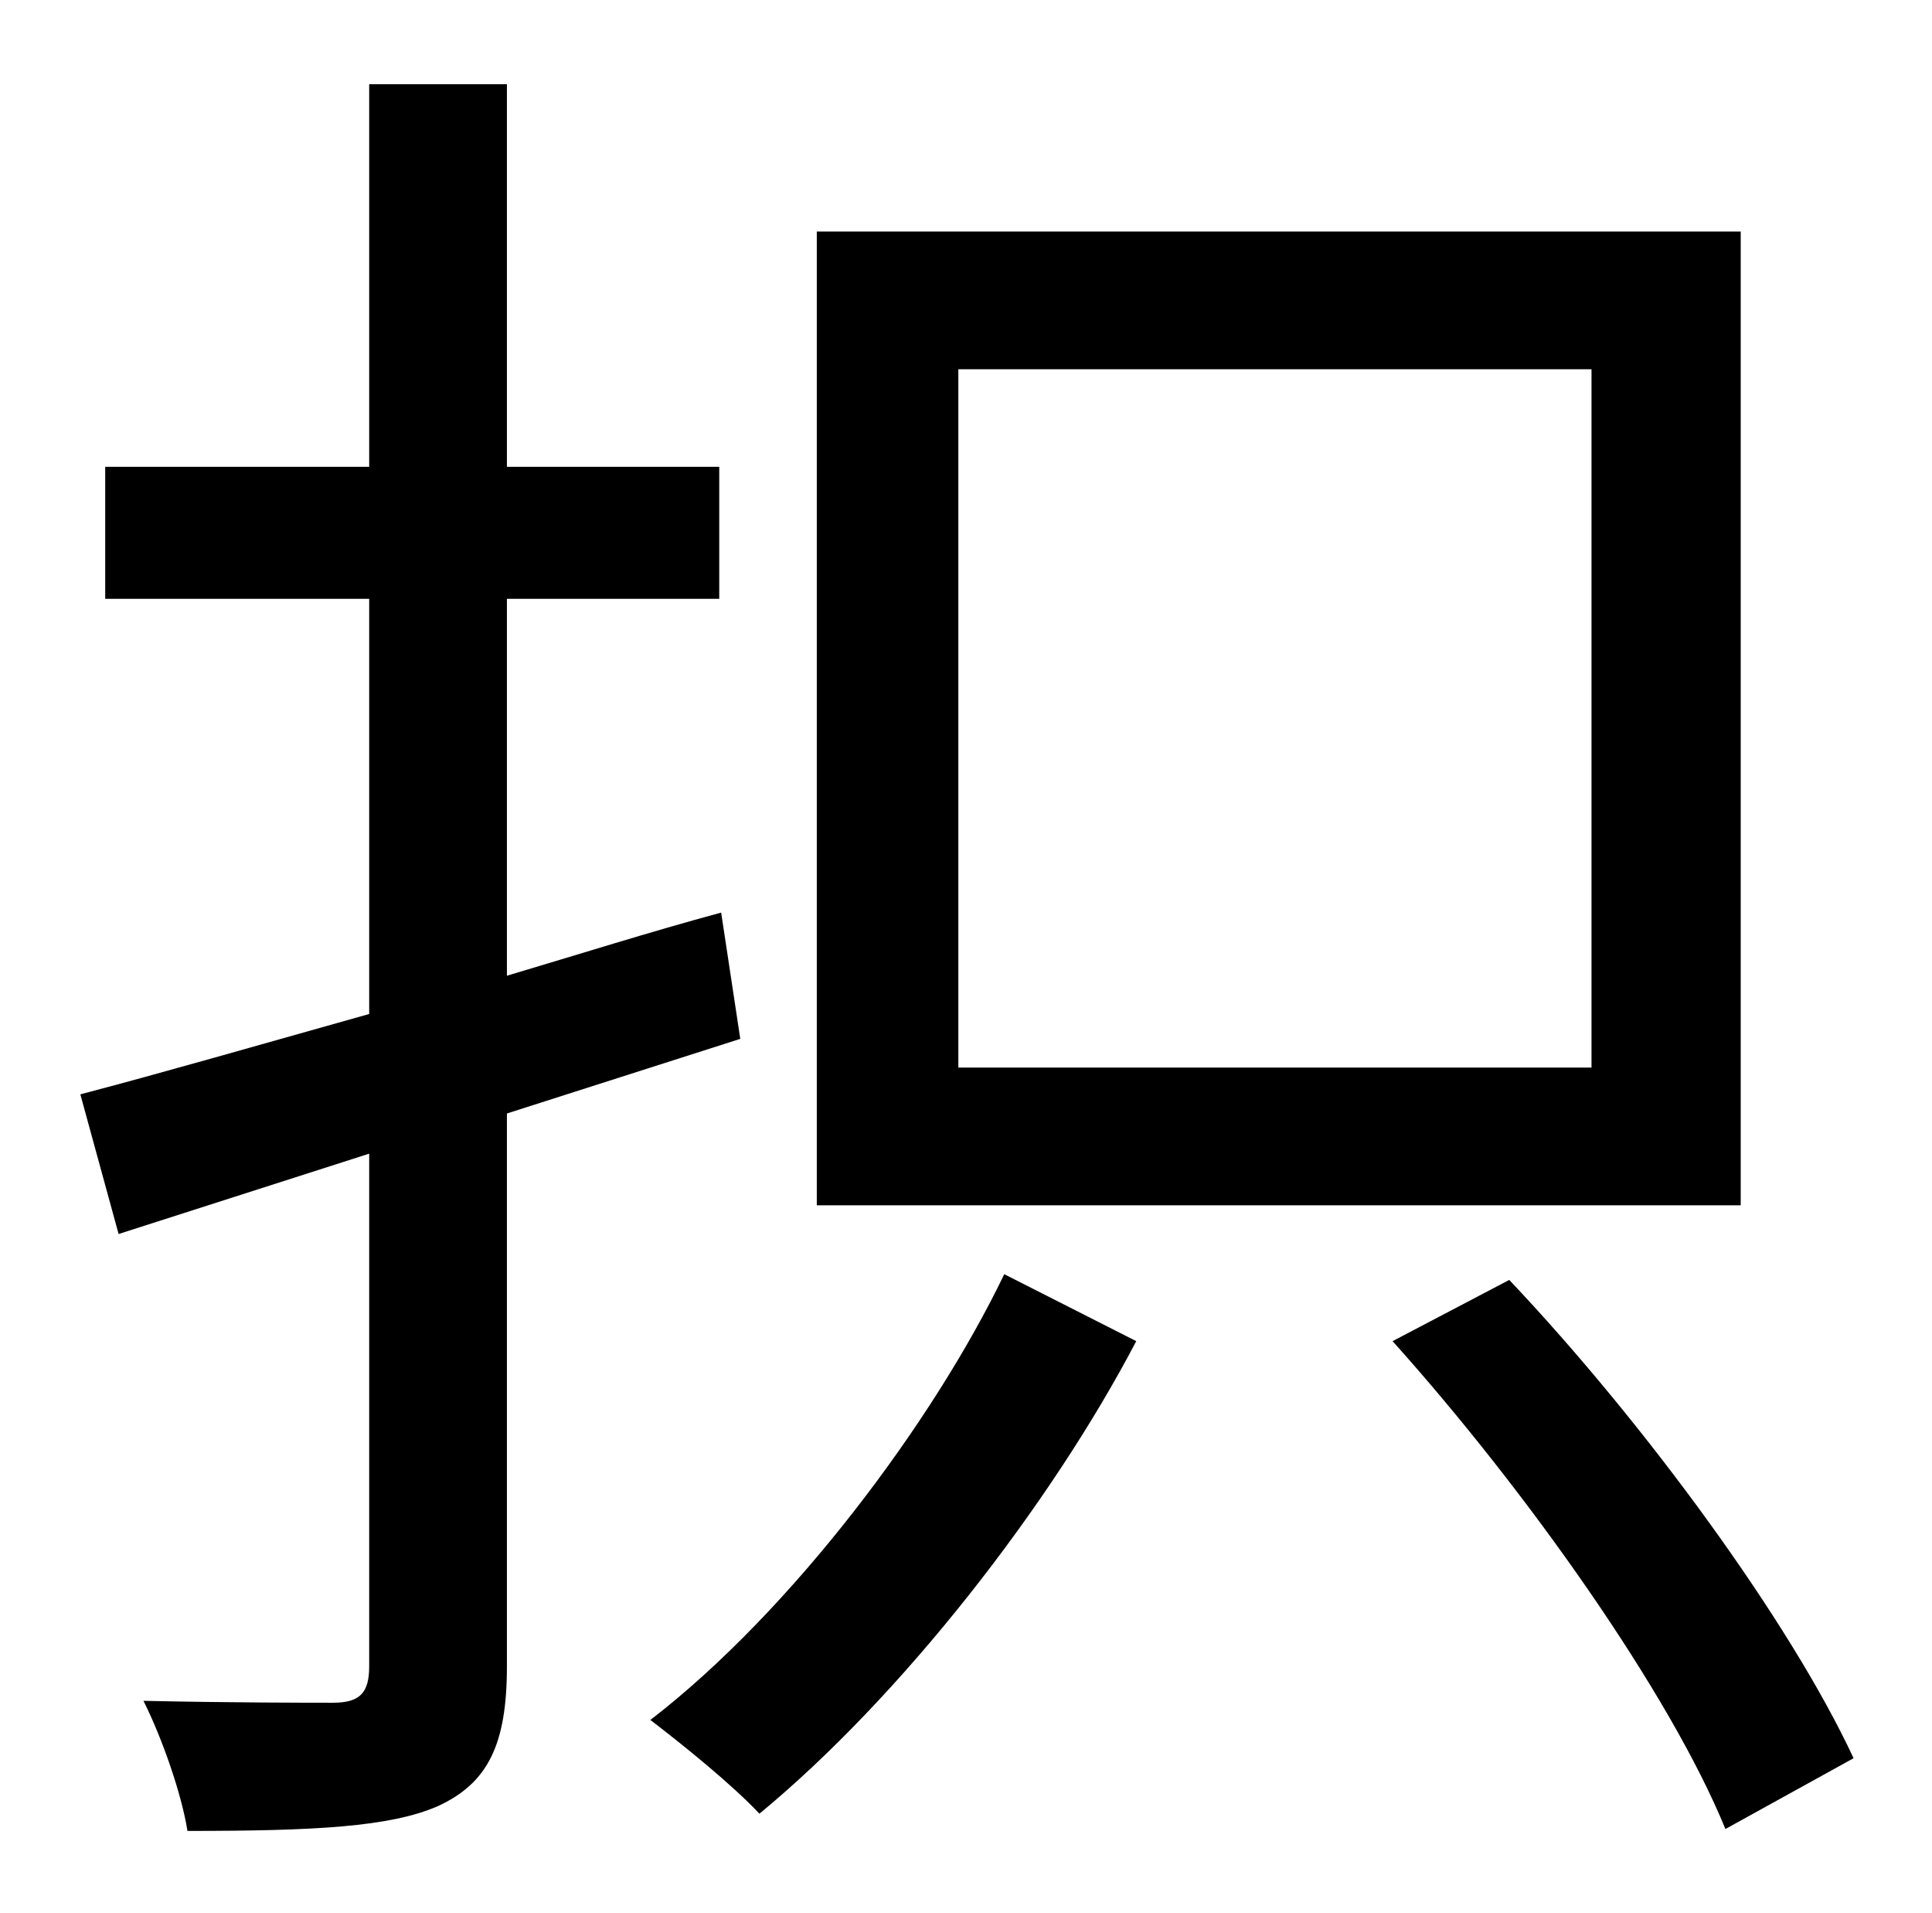<?xml version="1.0" standalone="no"?>
<!DOCTYPE svg PUBLIC "-//W3C//DTD SVG 1.1//EN" "http://www.w3.org/Graphics/SVG/1.1/DTD/svg11.dtd" >
<svg xmlns="http://www.w3.org/2000/svg" xmlns:xlink="http://www.w3.org/1999/xlink" version="1.1" viewBox="-10 0 1010 1000">
   <path fill="currentColor"
d="M822 558v-365h-331v365h331zM900 121v509h-483v-509h483zM377 543l-122 39v289c0 41 -10 61 -36 73c-25 11 -65 13 -131 13c-3 -19 -13 -48 -23 -68c45 1 87 1 99 1c14 0 19 -5 19 -19v-268l-131 42l-20 -73c42 -11 94 -26 151 -42v-217h-138v-69h138v-200h72v200h111v69
h-111v197c37 -11 75 -23 112 -33zM515 666l69 35c-45 86 -123 186 -197 247c-14 -15 -40 -36 -57 -49c74 -57 148 -156 185 -233zM718 701l61 -32c71 75 147 179 180 250l-67 37c-29 -71 -104 -177 -174 -255z" />
</svg>
